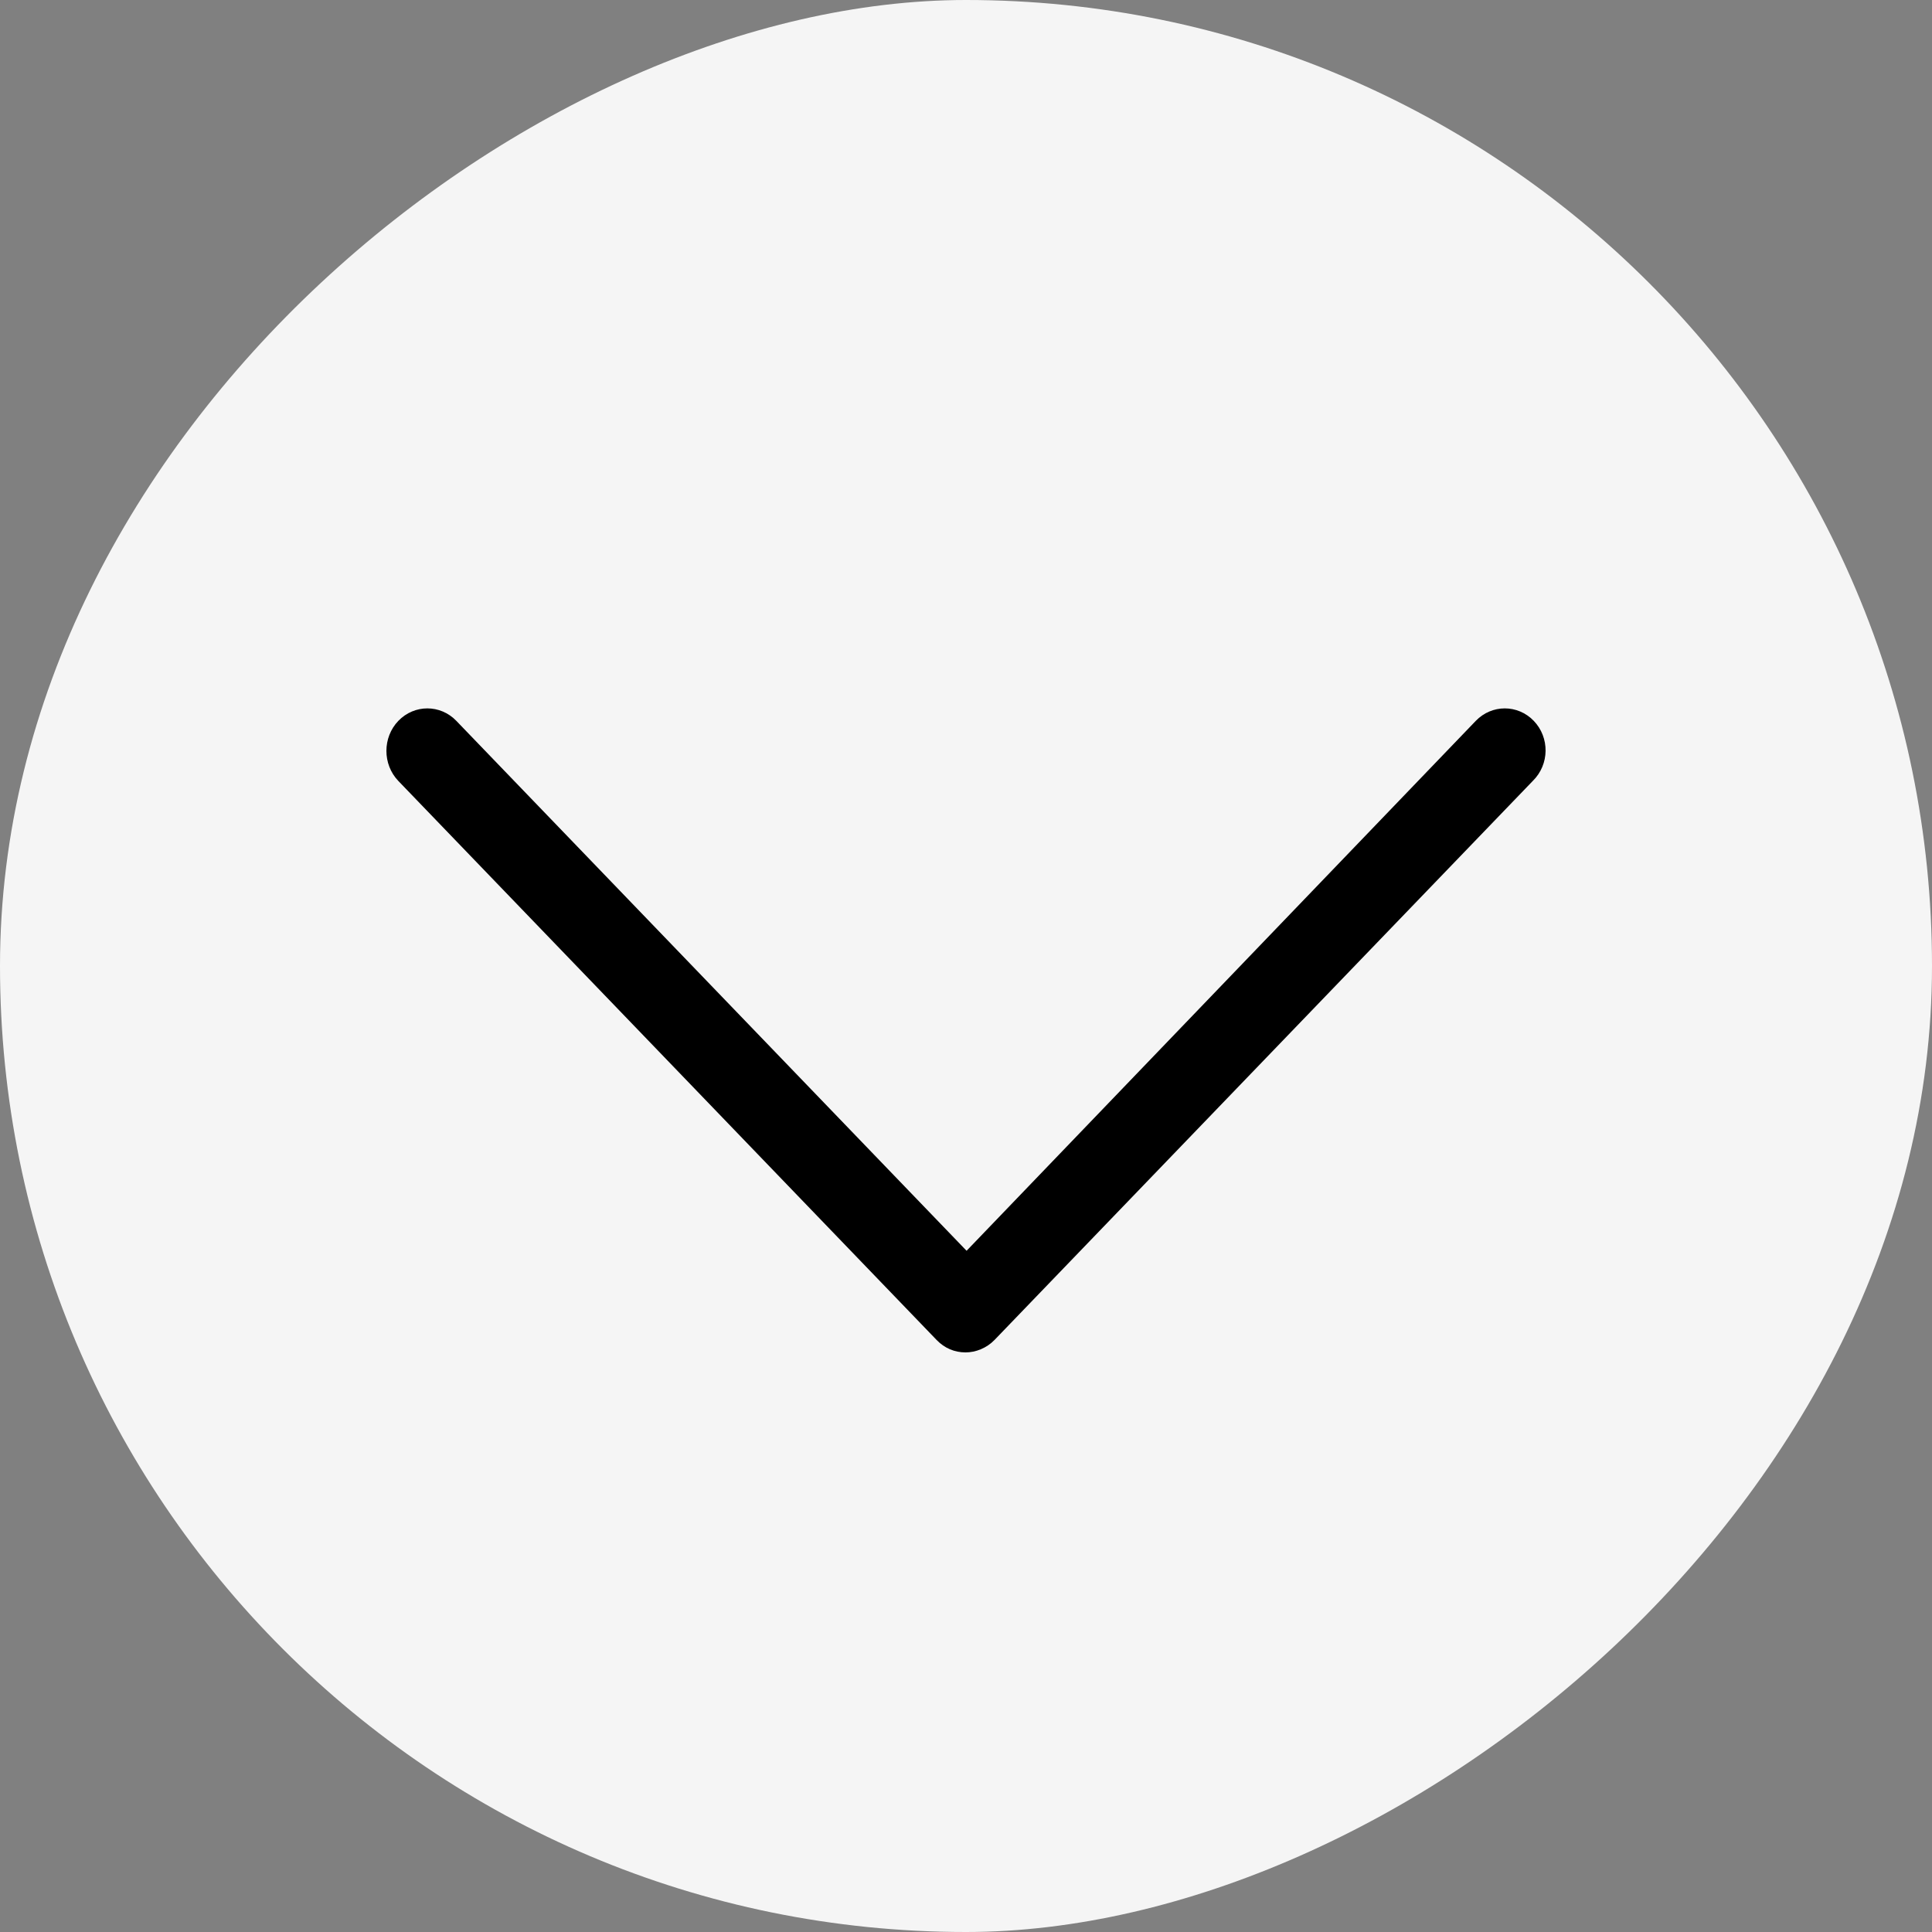 <svg width="50" height="50" viewBox="0 0 50 50" fill="none" xmlns="http://www.w3.org/2000/svg">
<rect x="0" y="0" width="50" height="50" fill="#808080" stroke="none"/>
<rect x="50" width="50" height="50" rx="25" transform="rotate(90 50 0)" fill="#F5F5F5"/>
<path d="M39.693 18.655C39.28 18.226 38.608 18.226 38.194 18.655L25.015 32.37L11.809 18.655C11.396 18.226 10.724 18.226 10.31 18.655C9.897 19.084 9.897 19.782 10.31 20.212L24.239 34.678C24.446 34.892 24.704 35 24.989 35C25.247 35 25.531 34.892 25.738 34.678L39.667 20.212C40.106 19.782 40.106 19.084 39.693 18.655Z" fill="black"/>
</svg>
